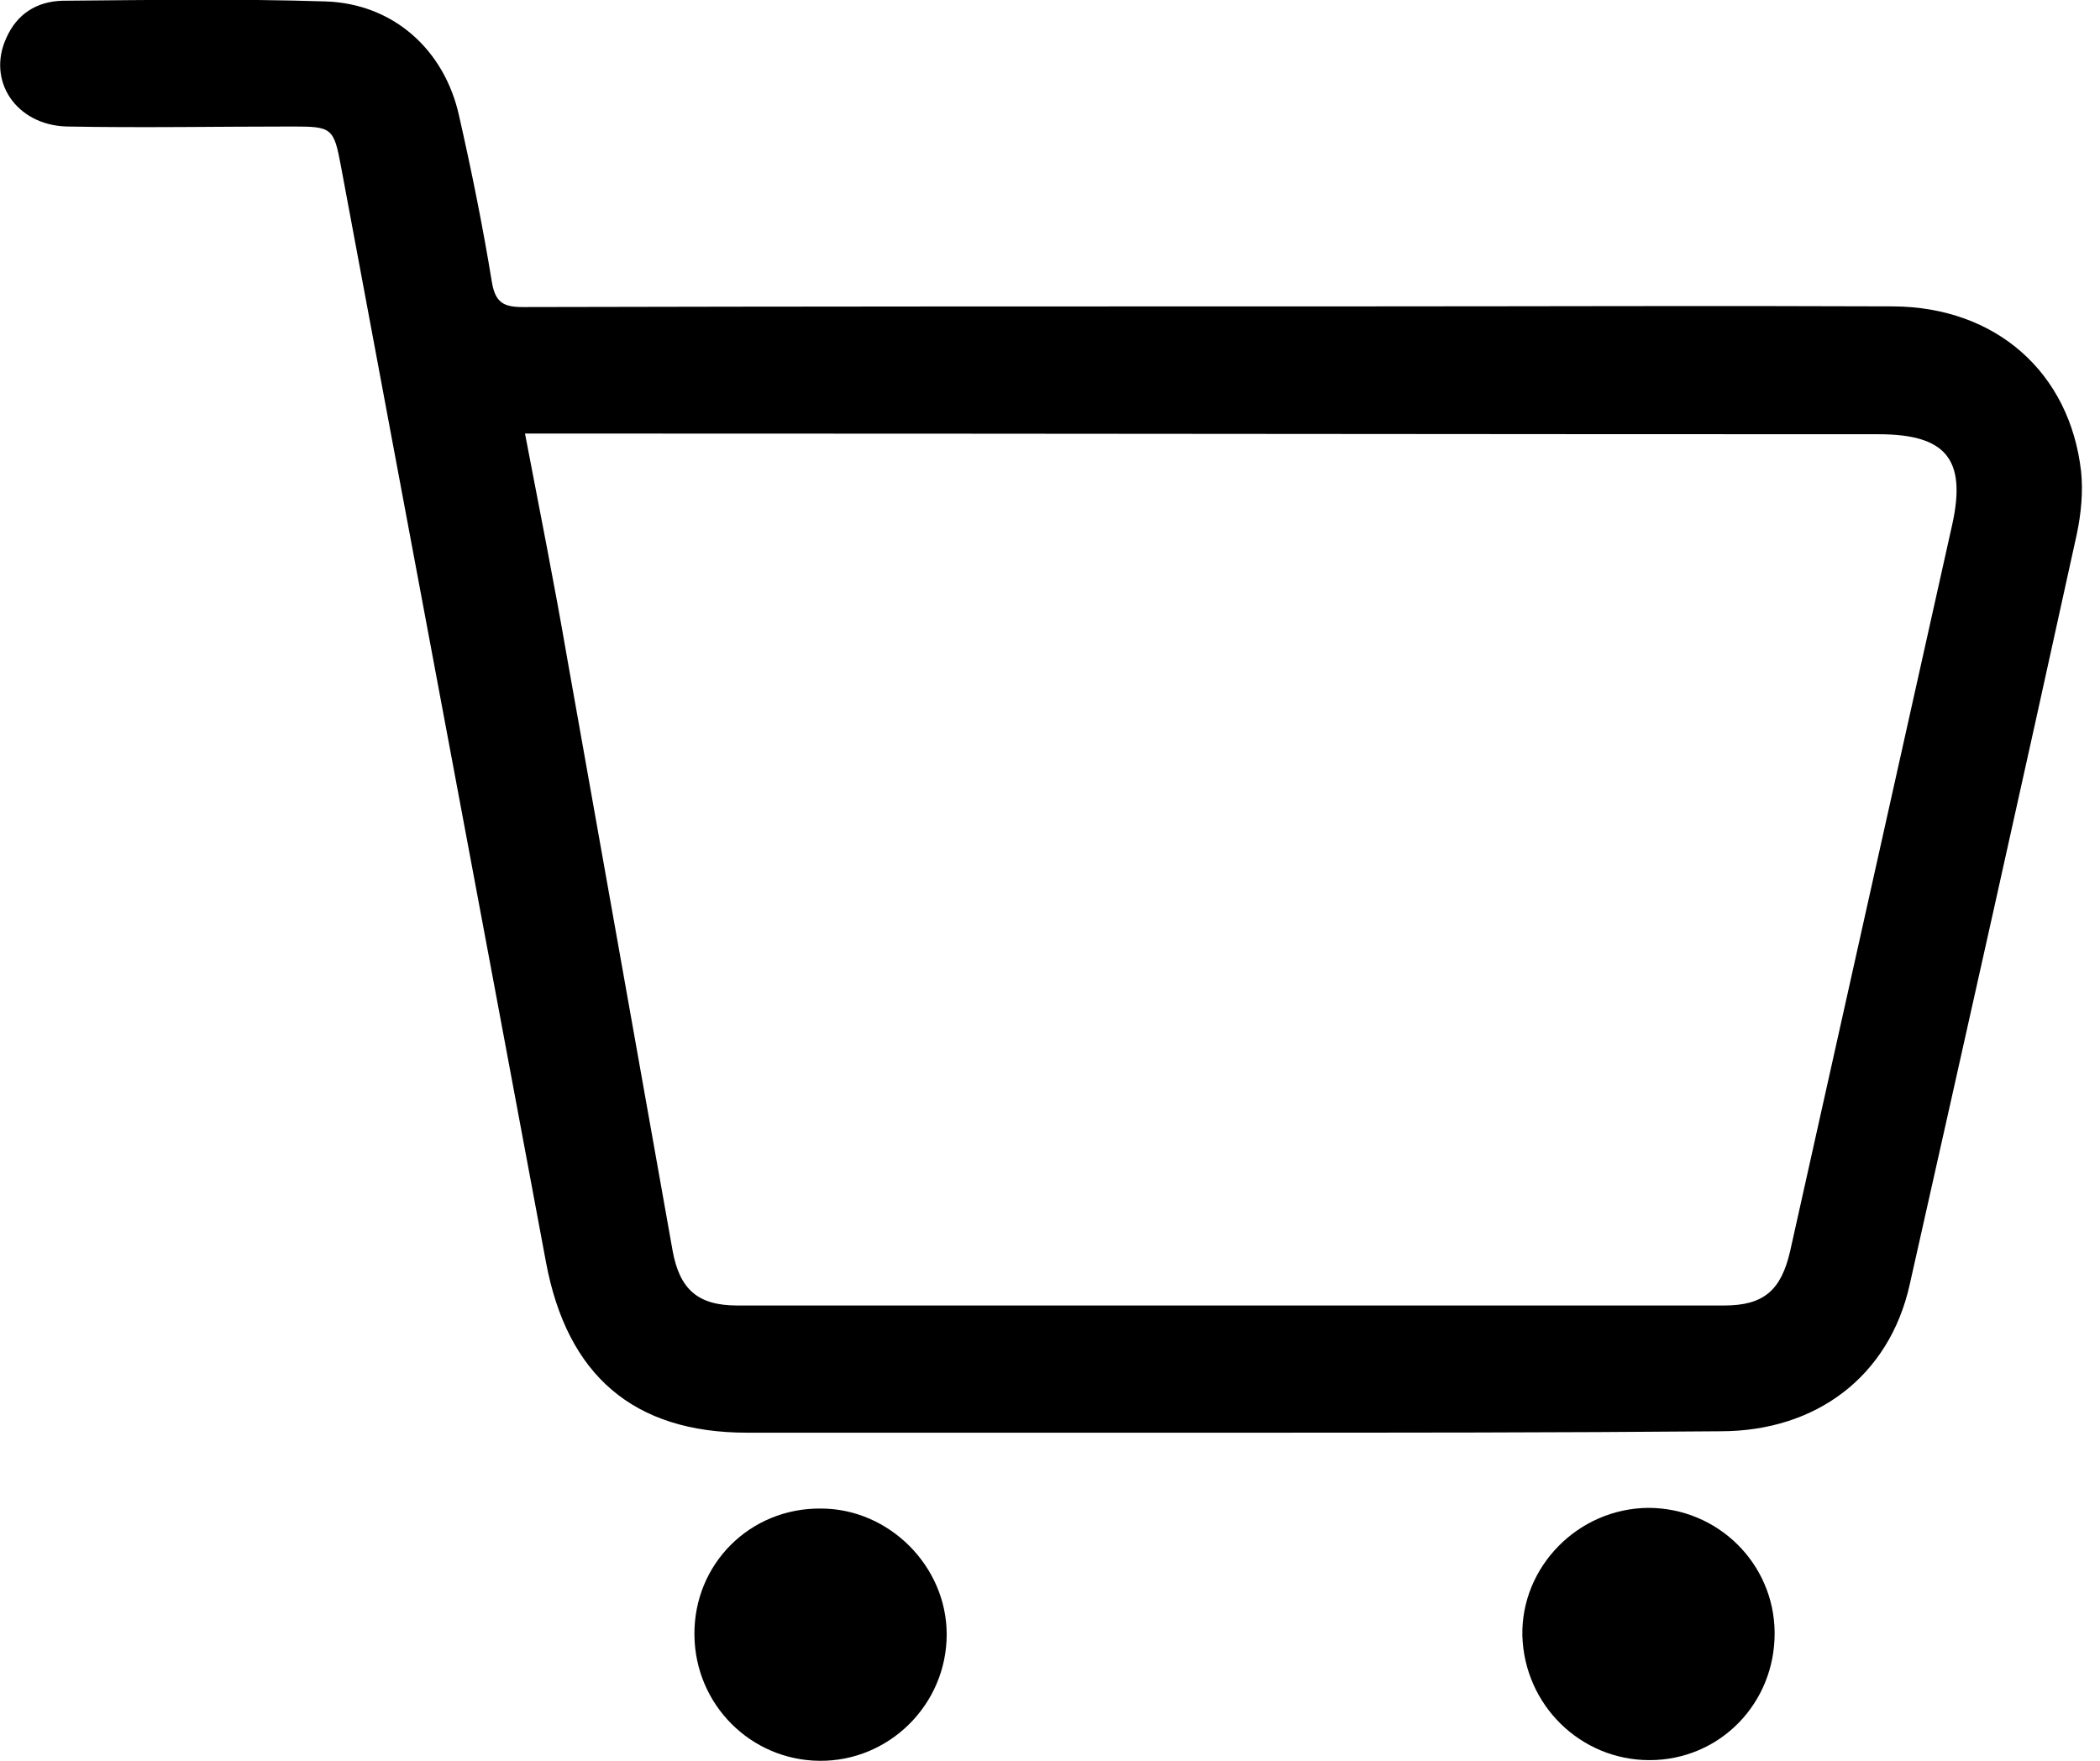 <svg width="31" height="26" viewBox="0 0 31 26" fill="none" xmlns="http://www.w3.org/2000/svg">
<path d="M18.177 21.155C15.791 21.155 13.415 21.155 11.028 21.155C9.348 21.155 8.373 20.304 8.061 18.644C7.055 13.249 6.038 7.844 5.032 2.449C4.928 1.889 4.897 1.868 4.326 1.868C3.216 1.868 2.096 1.889 0.985 1.868C0.238 1.847 -0.197 1.193 0.093 0.561C0.249 0.208 0.539 0.021 0.923 0.011C2.22 0 3.517 -0.02 4.803 0.021C5.799 0.052 6.557 0.727 6.775 1.702C6.961 2.521 7.127 3.341 7.262 4.171C7.314 4.472 7.439 4.534 7.719 4.534C11.89 4.524 16.05 4.524 20.221 4.524C22.794 4.524 25.367 4.513 27.95 4.524C29.465 4.534 30.555 5.499 30.721 6.962C30.752 7.263 30.721 7.585 30.658 7.885C29.849 11.579 29.019 15.283 28.189 18.976C27.888 20.315 26.819 21.134 25.398 21.134C22.991 21.155 20.584 21.155 18.177 21.155ZM7.75 6.402C7.968 7.543 8.186 8.632 8.373 9.722C8.891 12.637 9.41 15.553 9.929 18.468C10.033 19.039 10.302 19.277 10.883 19.277C15.739 19.277 20.594 19.277 25.45 19.277C26.031 19.277 26.29 19.059 26.425 18.478C27.224 14.899 28.023 11.309 28.822 7.73C29.029 6.775 28.718 6.412 27.732 6.412C21.611 6.412 15.49 6.402 9.369 6.402C8.85 6.402 8.331 6.402 7.75 6.402Z" fill="black"/>
<path d="M12.118 22.275C13.124 22.275 13.975 23.126 13.975 24.133C13.975 25.17 13.124 26.01 12.097 26C11.081 25.99 10.261 25.17 10.251 24.143C10.24 23.095 11.07 22.265 12.118 22.275Z" fill="black"/>
<path d="M26.197 24.101C26.207 25.149 25.388 25.99 24.35 25.99C23.334 25.99 22.504 25.18 22.473 24.153C22.452 23.137 23.292 22.275 24.33 22.265C25.357 22.265 26.187 23.085 26.197 24.101Z" fill="black"/>
</svg>
